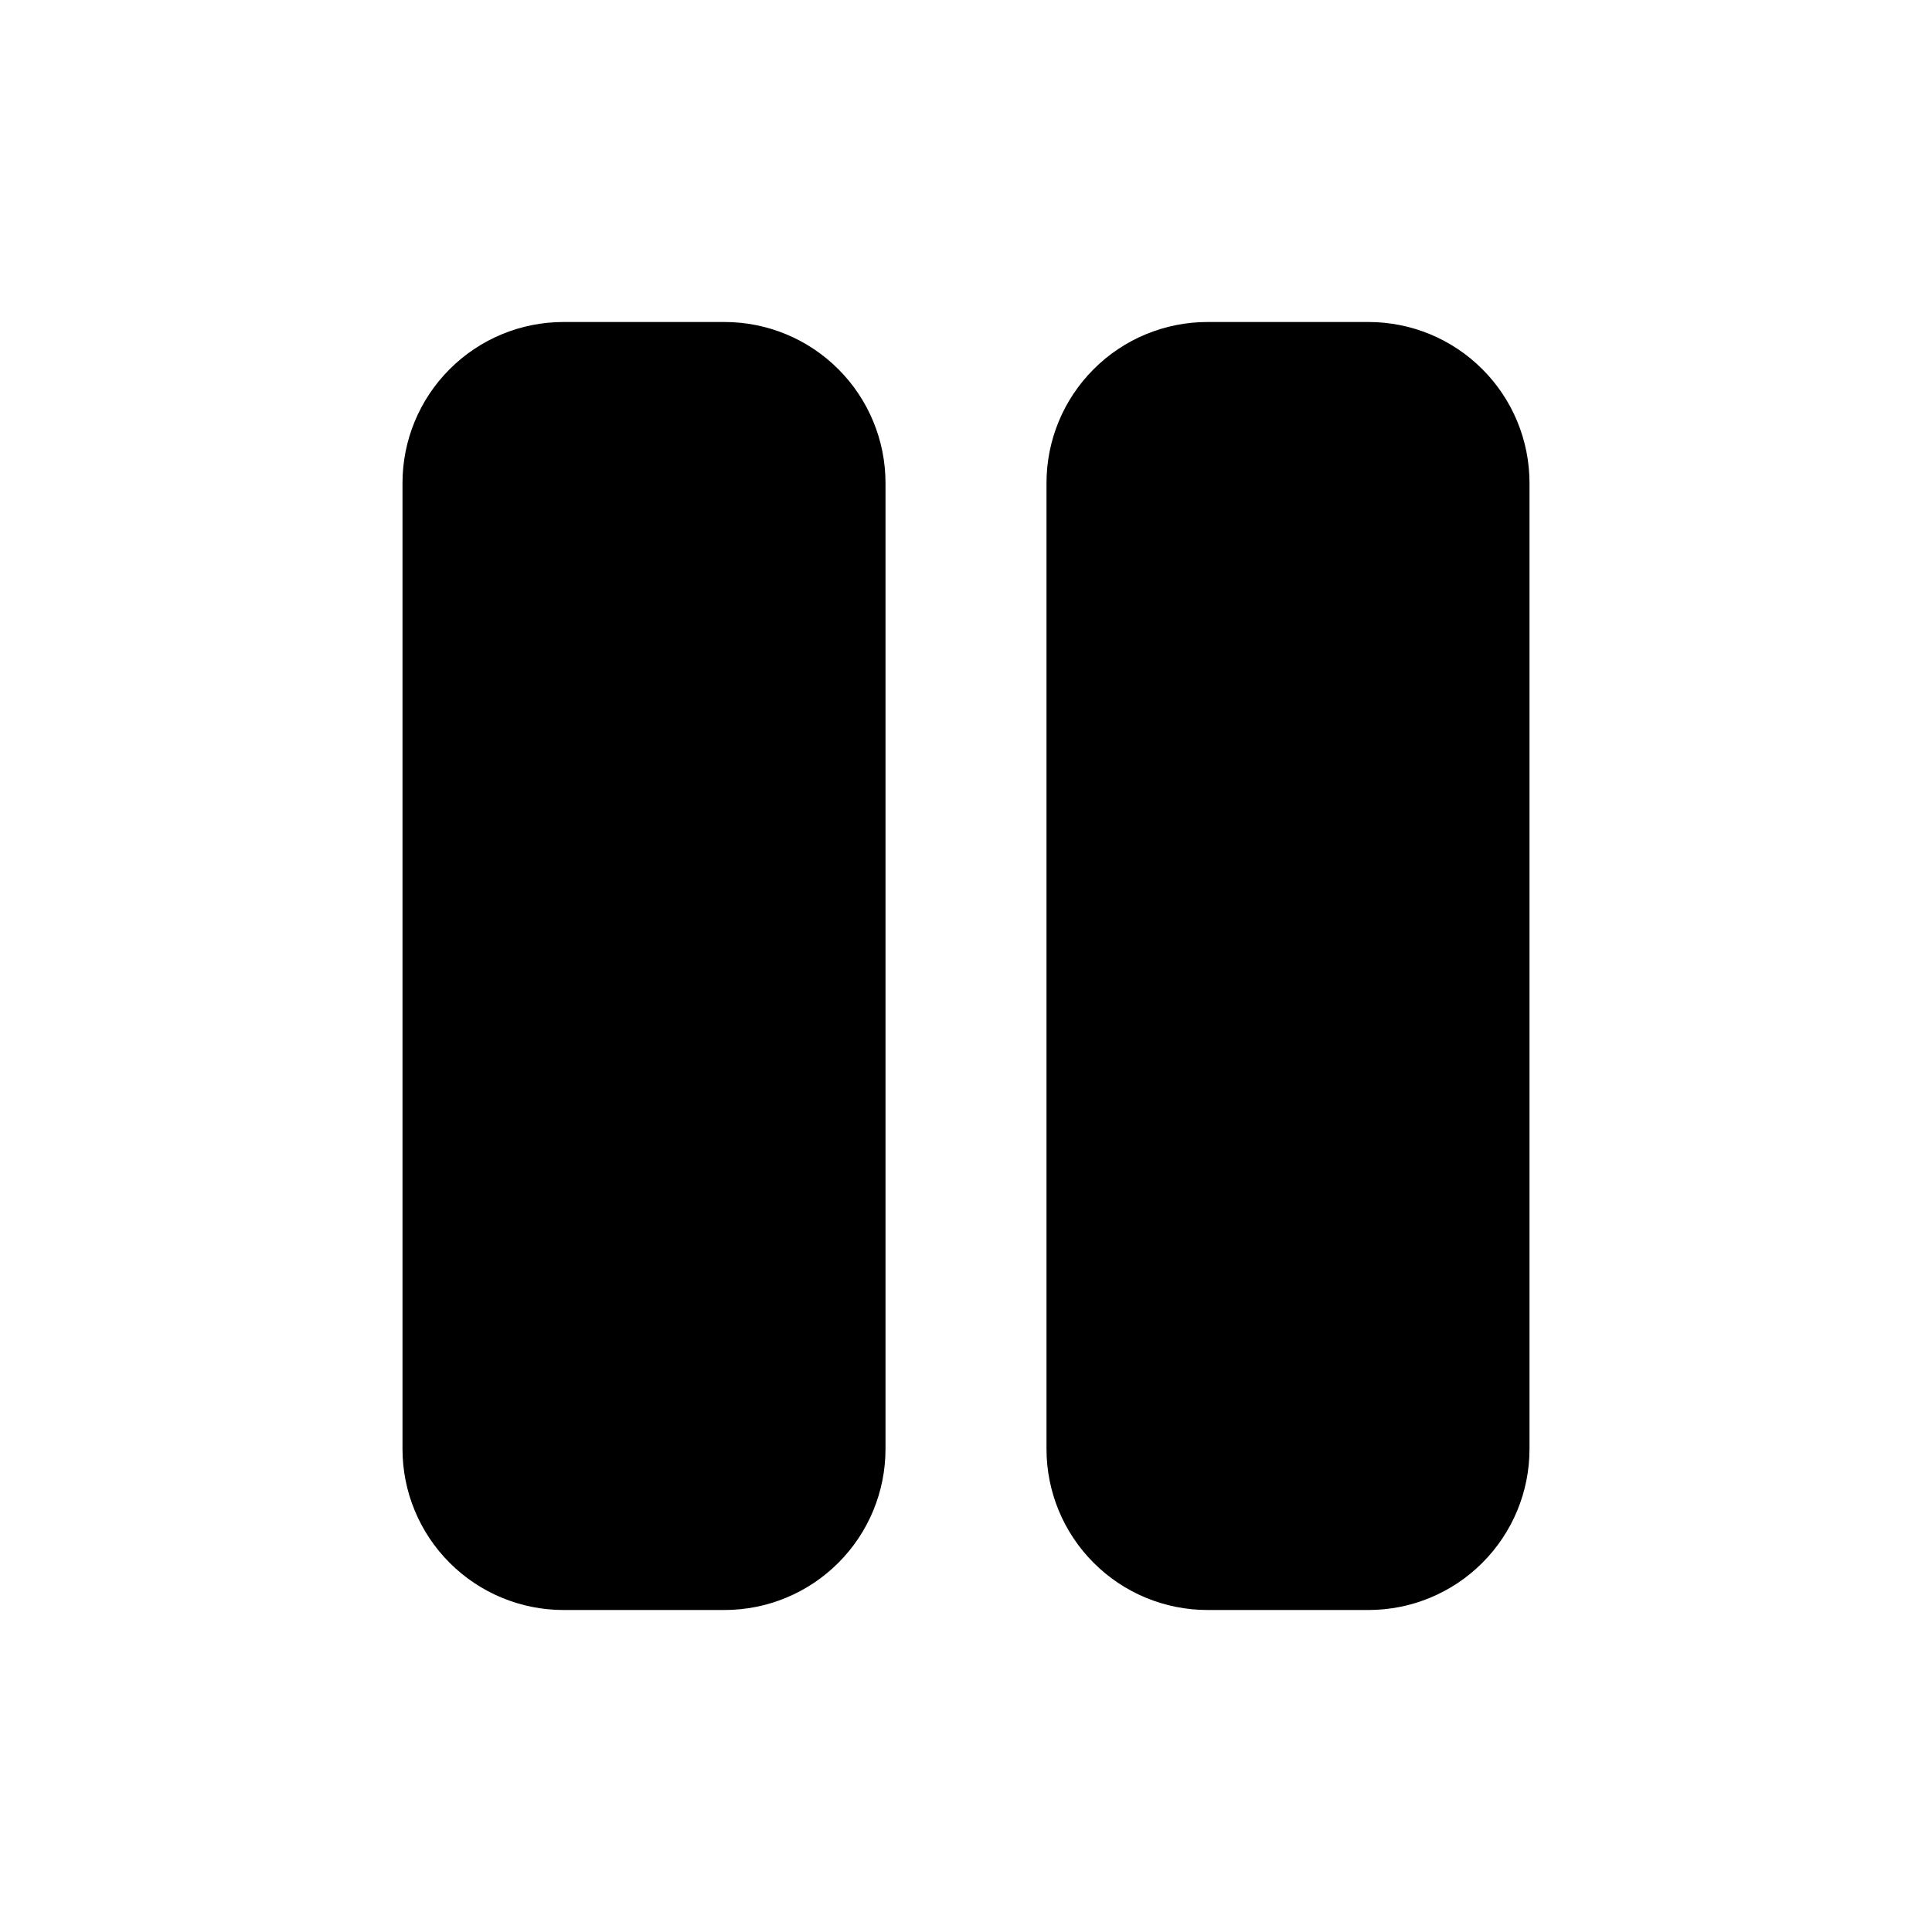 <svg width="48" height="48" viewBox="0 0 48 48" fill="none" xmlns="http://www.w3.org/2000/svg">
<g clip-path="url(#clip0_108_22)">
<path d="M18 8H14C12.939 8 11.922 8.421 11.172 9.172C10.421 9.922 10 10.939 10 12V36C10 37.061 10.421 38.078 11.172 38.828C11.922 39.579 12.939 40 14 40H18C19.061 40 20.078 39.579 20.828 38.828C21.579 38.078 22 37.061 22 36V12C22 10.939 21.579 9.922 20.828 9.172C20.078 8.421 19.061 8 18 8ZM34 8H30C28.939 8 27.922 8.421 27.172 9.172C26.421 9.922 26 10.939 26 12V36C26 37.061 26.421 38.078 27.172 38.828C27.922 39.579 28.939 40 30 40H34C35.061 40 36.078 39.579 36.828 38.828C37.579 38.078 38 37.061 38 36V12C38 10.939 37.579 9.922 36.828 9.172C36.078 8.421 35.061 8 34 8Z" fill="black"/>
</g>
<defs>
<clipPath id="clip0_108_22">
<rect width="48" height="48" fill="white"/>
</clipPath>
</defs>
</svg>

